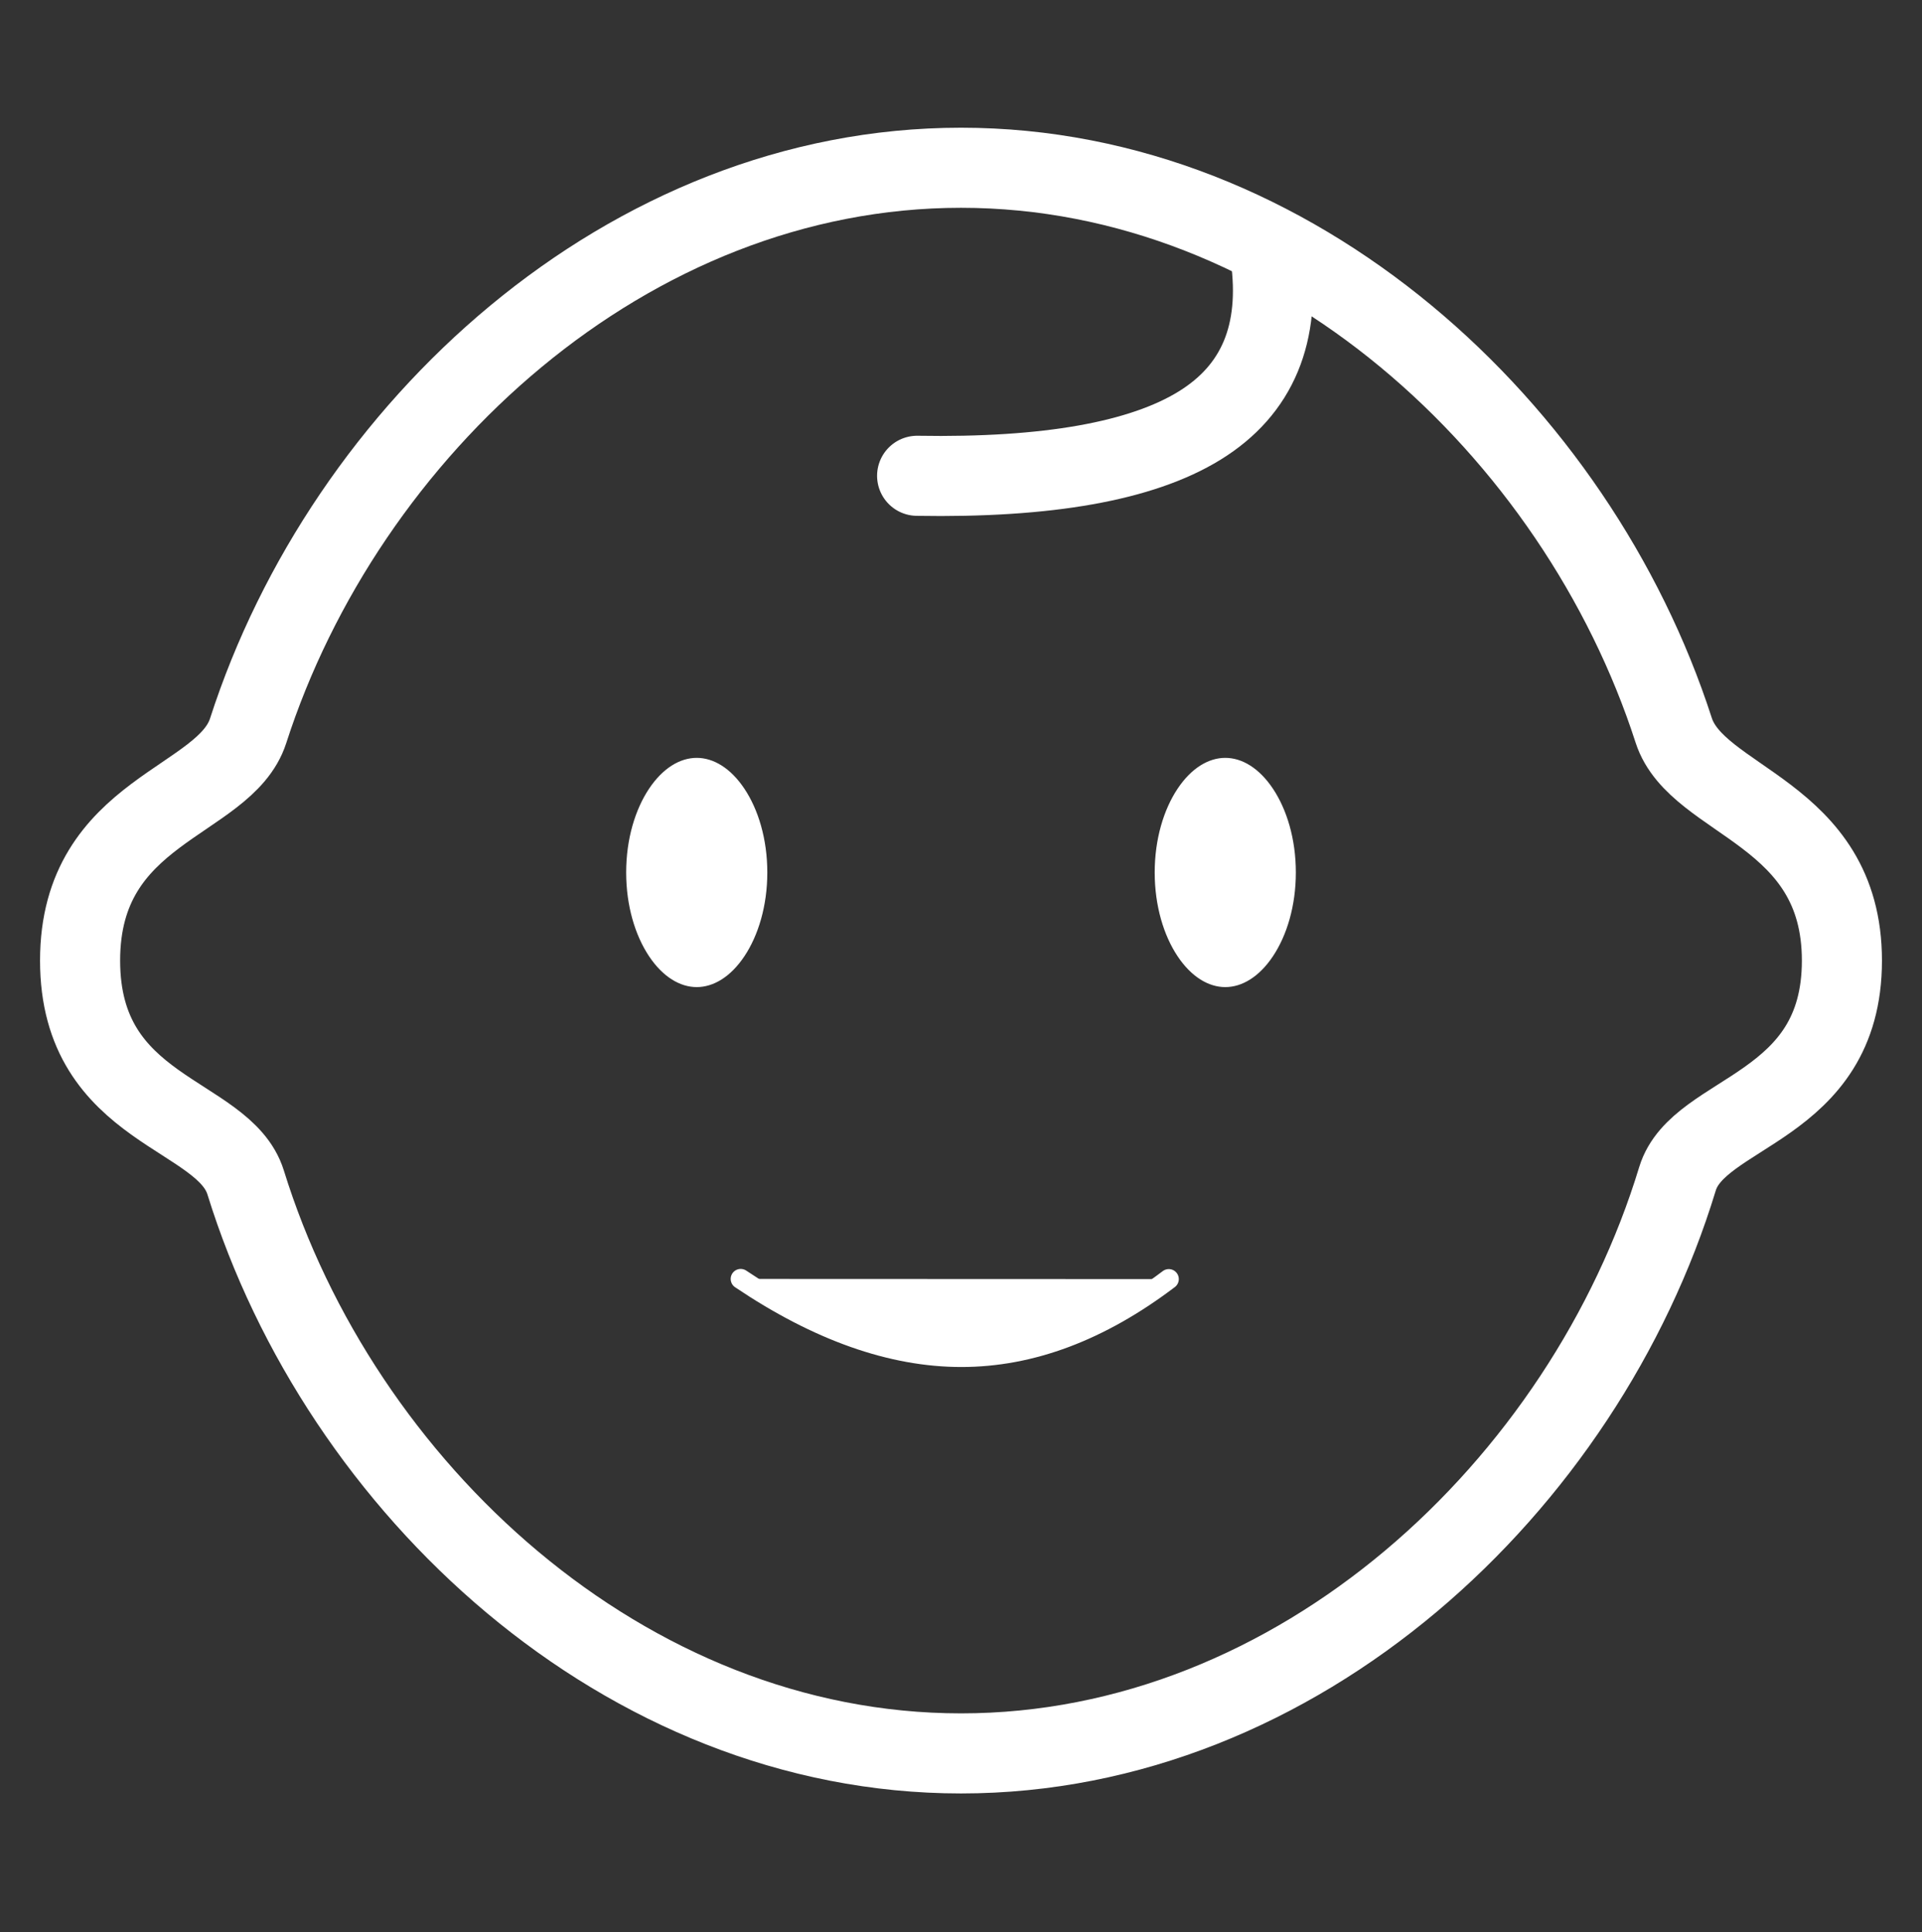 <svg width="192" height="193" viewBox="0 0 192 193" fill="none" xmlns="http://www.w3.org/2000/svg">
<rect x="0" y="0" width="192" height="193" fill="#333333" stroke="none"/>
<g id="baby">
<path id="Vector" fill-rule="evenodd" clip-rule="evenodd" d="M96 175.158C129.728 175.158 158.242 148.434 167.574 117.757C169.672 110.86 184 110.86 184 95.958C184 81.056 169.536 80.198 167.195 72.95C157.49 42.896 129.284 16.758 96 16.758C62.698 16.758 34.479 42.921 24.789 73C22.459 80.234 8 80.794 8 95.958C8 111.121 22.369 111.121 24.54 118.126C33.987 148.614 62.407 175.158 96 175.158Z" stroke="white" stroke-width="8"/>
<path id="Vector_2" d="M167.195 72.95C157.49 42.896 129.284 16.758 96 16.758" stroke="white" stroke-width="2" stroke-linecap="round"/>
<path id="Vector_3" d="M76.401 87.157C76.401 90.462 75.504 93.364 74.159 95.381C72.805 97.413 71.154 98.357 69.601 98.357C68.048 98.357 66.396 97.413 65.042 95.381C63.698 93.364 62.801 90.462 62.801 87.157C62.801 83.851 63.698 80.95 65.042 78.933C66.396 76.901 68.048 75.957 69.601 75.957C71.154 75.957 72.805 76.901 74.159 78.933C75.504 80.95 76.401 83.851 76.401 87.157Z" fill="white" stroke="white" stroke-width="0.5"/>
<path id="Vector_4" d="M129.2 87.157C129.2 90.462 128.303 93.364 126.958 95.381C125.604 97.413 123.953 98.357 122.4 98.357C120.846 98.357 119.195 97.413 117.841 95.381C116.496 93.364 115.6 90.462 115.6 87.157C115.6 83.851 116.496 80.95 117.841 78.933C119.195 76.901 120.846 75.957 122.4 75.957C123.953 75.957 125.604 76.901 126.958 78.933C128.303 80.95 129.2 83.851 129.2 87.157Z" fill="white" stroke="white" stroke-width="0.5"/>
<path id="Vector_5" fill-rule="evenodd" clip-rule="evenodd" d="M73.992 127.76C81.716 132.958 89.064 135.558 96.037 135.558C103.004 135.558 109.91 132.964 116.758 127.776" fill="white"/>
<path id="Vector_6" d="M73.992 127.76C81.716 132.958 89.064 135.558 96.037 135.558C103.004 135.558 109.91 132.964 116.758 127.776" stroke="white" stroke-width="2" stroke-linecap="round"/>
<path id="Vector_7" d="M126.913 25.559C127.986 33.292 125.627 38.944 119.837 42.513C114.048 46.081 104.641 47.754 91.617 47.53" stroke="white" stroke-width="8" stroke-linecap="round"/>
</g>
</svg>
